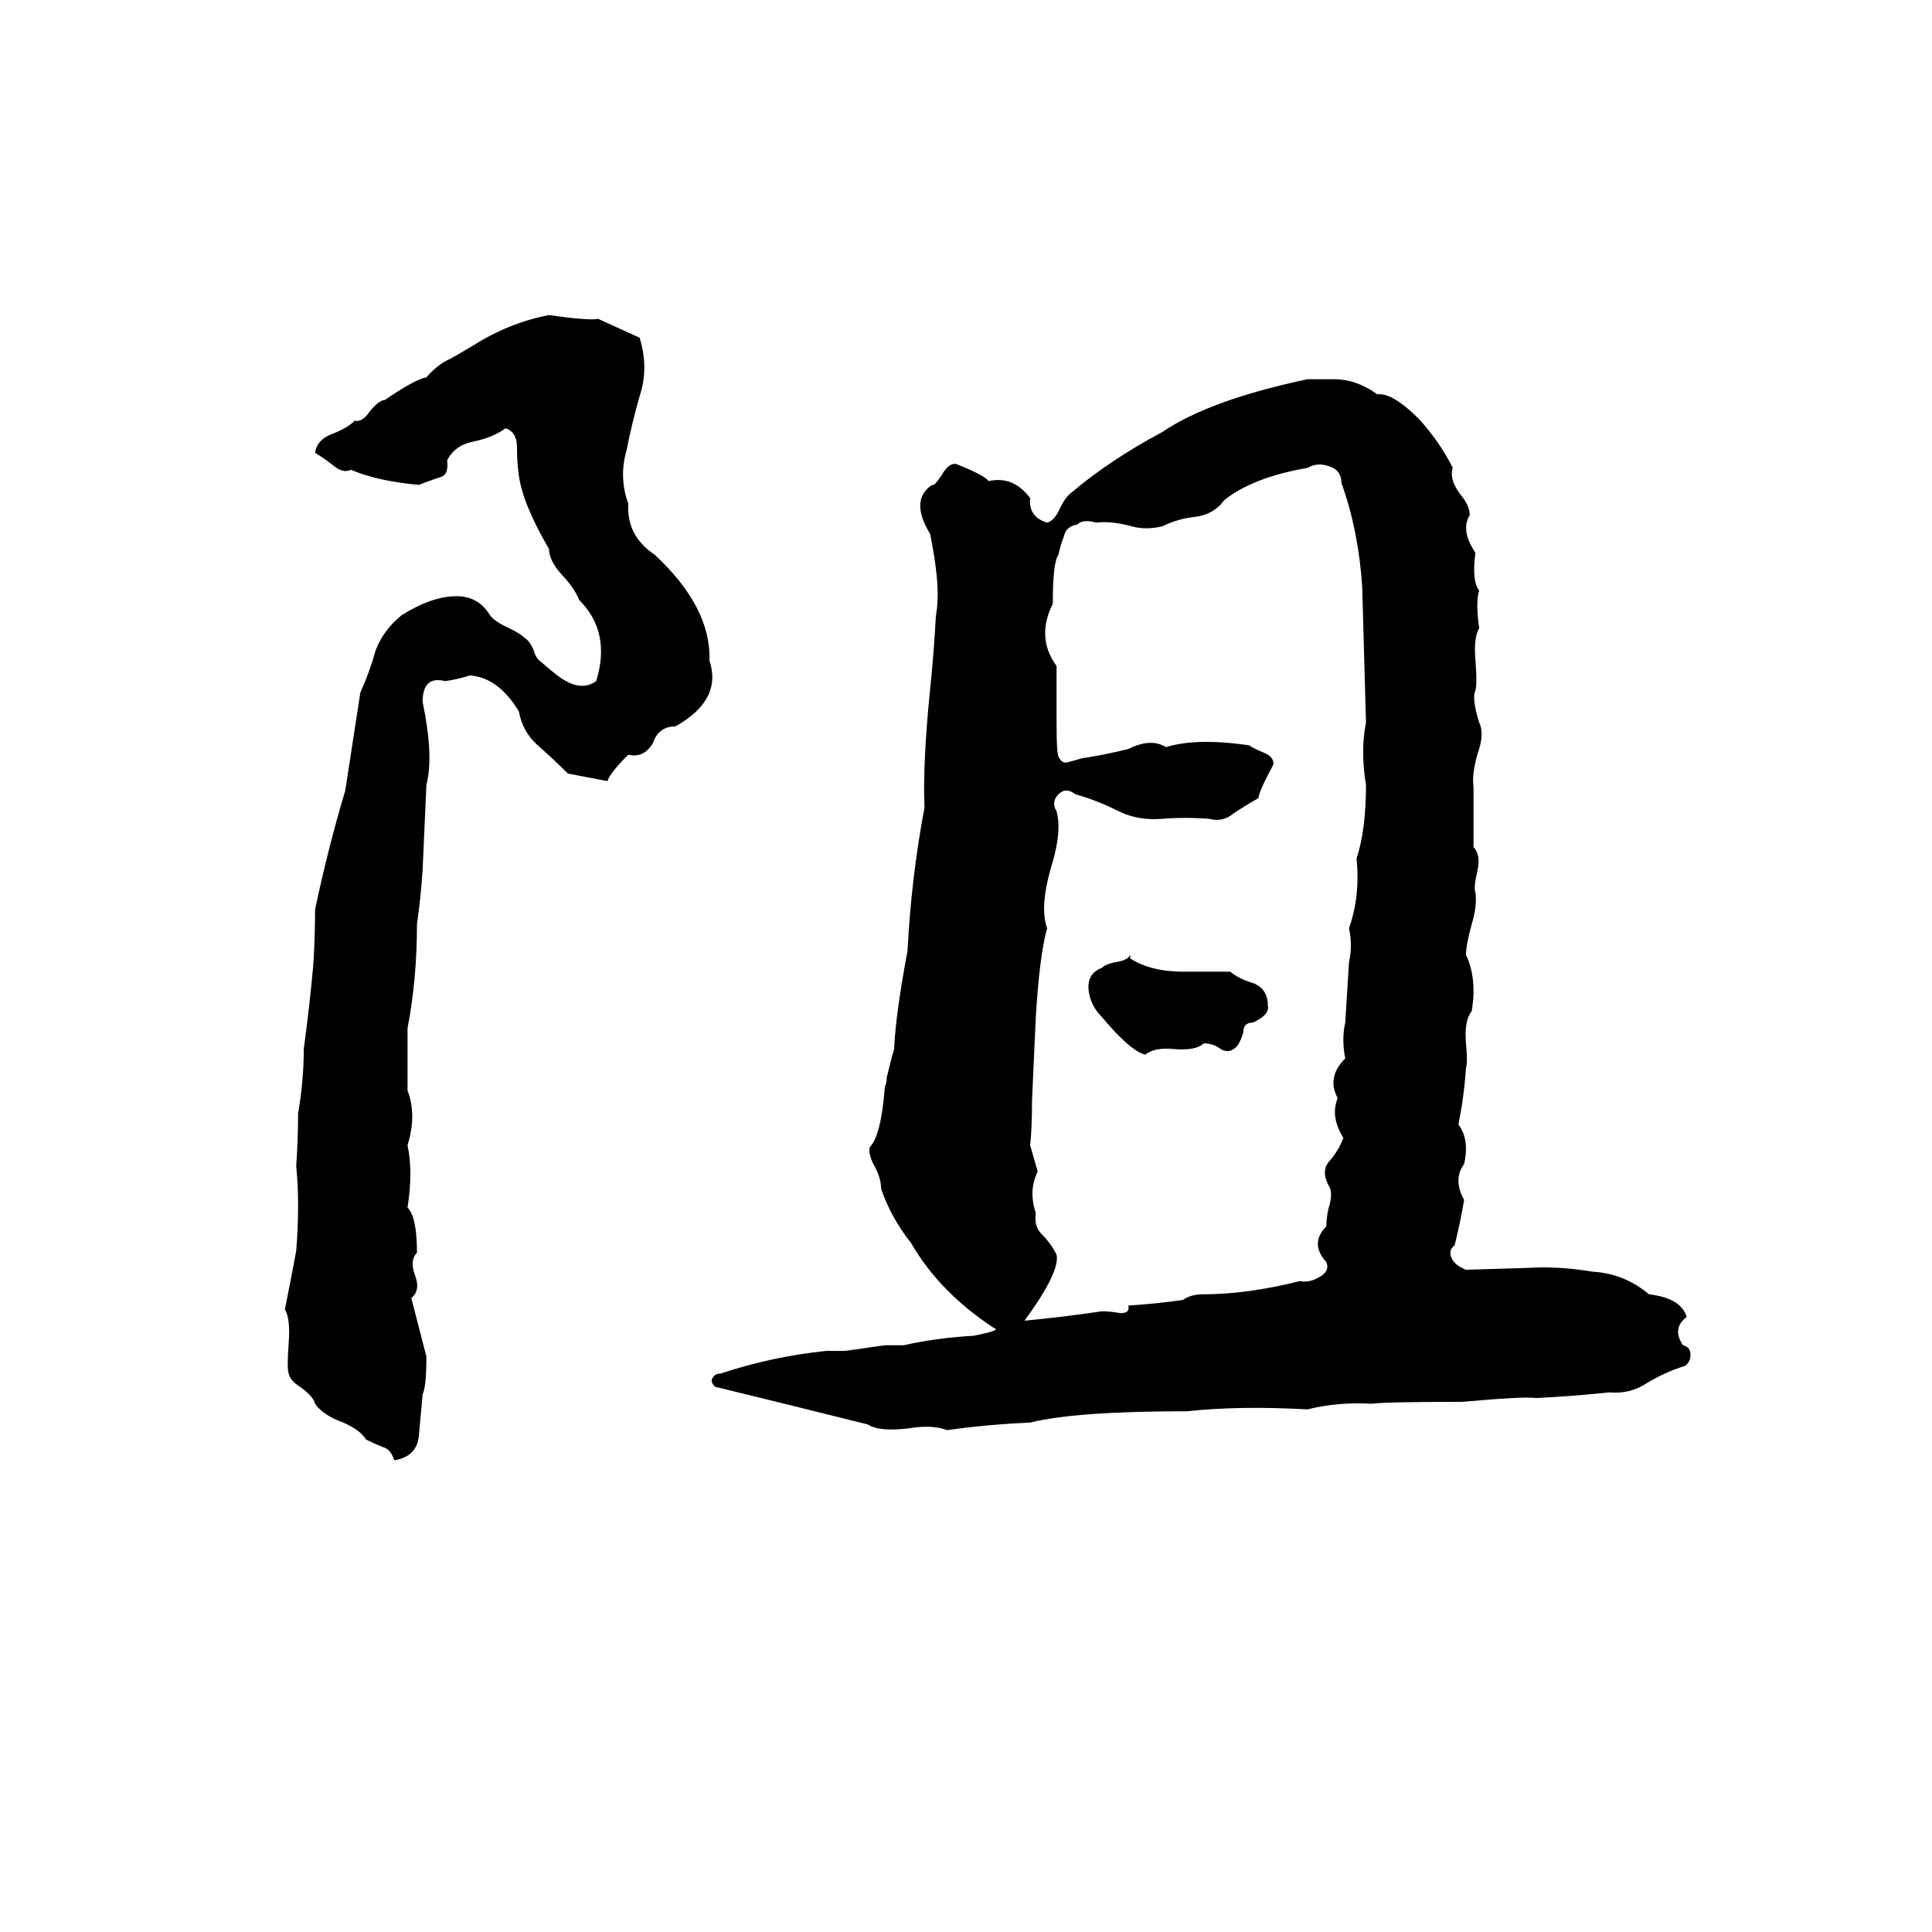 <svg xmlns="http://www.w3.org/2000/svg" viewBox="0 -800 1024 1024">
	<path fill="#000000" d="M291 -633Q312 -630 317 -631Q328 -626 339 -621Q344 -605 339 -590Q335 -576 332 -561Q328 -547 333 -533Q332 -516 347 -506Q377 -478 376 -450Q383 -429 358 -415Q349 -415 346 -406Q341 -398 333 -400Q323 -390 322 -386L301 -390Q294 -397 285 -405Q277 -412 275 -423Q264 -441 249 -442Q243 -440 236 -439Q224 -442 224 -428Q230 -399 226 -384Q225 -361 224 -339Q223 -324 221 -310Q221 -281 216 -255Q216 -238 216 -222Q221 -209 216 -193Q219 -179 216 -160Q221 -155 221 -136Q217 -132 220 -124Q223 -116 218 -112L226 -81Q226 -65 224 -61Q223 -50 222 -39Q221 -28 209 -26Q207 -32 203 -33Q198 -35 194 -37Q191 -42 182 -46Q171 -50 167 -56Q166 -60 159 -65Q154 -68 153 -72Q152 -75 153 -88Q154 -101 151 -106Q154 -121 157 -137Q159 -162 157 -182Q158 -196 158 -210Q161 -227 161 -244Q164 -266 166 -288Q167 -303 167 -318Q174 -351 183 -381Q187 -407 191 -433Q196 -444 199 -455Q203 -466 213 -474Q229 -484 242 -484Q253 -484 259 -475Q261 -471 270 -467Q276 -464 278 -462Q281 -460 283 -455Q284 -451 287 -449Q296 -441 300 -439Q309 -434 316 -439Q324 -465 307 -482Q305 -487 300 -493Q291 -502 291 -509Q277 -533 275 -548Q274 -555 274 -563Q274 -571 268 -573Q261 -568 251 -566Q241 -564 237 -556Q238 -548 233 -547Q227 -545 222 -543Q200 -545 186 -551Q182 -549 177 -553Q172 -557 167 -560Q168 -567 176 -570Q184 -573 188 -577Q192 -576 196 -582Q201 -588 204 -588Q220 -599 226 -600Q232 -607 239 -610Q246 -614 251 -617Q270 -629 291 -633ZM693 -599H707Q719 -599 730 -591Q738 -592 752 -578Q763 -566 770 -552Q768 -546 774 -538Q779 -532 779 -527Q774 -519 782 -507Q780 -492 784 -487Q782 -481 784 -467Q781 -462 782 -450Q783 -438 782 -434Q780 -430 784 -417Q787 -411 783 -400Q780 -389 781 -383Q781 -367 781 -351Q785 -347 783 -338Q781 -330 782 -327Q783 -320 780 -310Q777 -299 777 -294Q783 -281 780 -264Q776 -259 777 -247Q778 -237 777 -234Q776 -219 773 -204Q779 -196 776 -183Q770 -175 776 -164Q774 -152 771 -140Q767 -137 770 -132Q772 -129 777 -127L810 -128Q826 -129 844 -126Q861 -125 874 -114Q891 -112 894 -102Q886 -96 892 -87Q896 -86 896 -82Q896 -78 893 -76Q883 -73 873 -67Q864 -61 853 -62Q834 -60 814 -59Q809 -60 775 -57Q735 -57 727 -56Q709 -57 693 -53Q657 -55 629 -52Q570 -52 546 -46Q523 -45 502 -42Q494 -45 482 -43Q466 -41 460 -45Q420 -55 379 -65Q376 -68 378 -70Q379 -72 382 -72Q409 -81 438 -84Q443 -84 448 -84L469 -87Q474 -87 479 -87Q497 -91 516 -92Q531 -95 527 -96Q498 -115 483 -141Q472 -155 467 -170Q467 -175 464 -181Q460 -188 461 -192Q467 -198 469 -224Q470 -226 470 -229L473 -241Q474 -243 474 -246Q475 -264 481 -296Q483 -335 490 -372Q489 -395 493 -435Q495 -454 496 -473Q497 -479 497 -485Q497 -497 493 -517Q482 -535 494 -543Q495 -542 499 -548Q503 -555 507 -554Q522 -548 524 -545Q537 -548 546 -536Q545 -526 555 -523Q559 -524 562 -531Q565 -537 568 -539Q588 -556 616 -571Q641 -588 693 -599ZM693 -552Q664 -547 649 -535Q643 -527 633 -526Q624 -525 616 -521Q607 -519 600 -521Q589 -524 581 -523Q574 -525 571 -522Q565 -521 564 -516Q562 -511 561 -506Q558 -502 558 -480Q549 -462 560 -447Q560 -443 560 -440V-425Q560 -421 560 -417Q560 -401 561 -399Q563 -395 566 -396Q570 -397 573 -398Q586 -400 598 -403Q610 -409 618 -404Q634 -409 662 -405Q663 -404 670 -401Q675 -399 675 -395Q667 -380 667 -377Q660 -373 654 -369Q648 -364 641 -366Q628 -367 616 -366Q603 -365 593 -370Q581 -376 570 -379Q565 -383 561 -379Q557 -375 560 -370Q563 -359 557 -340Q551 -319 555 -308Q551 -294 549 -261Q548 -239 547 -217Q547 -202 546 -193L550 -179Q545 -169 549 -157Q548 -150 552 -146Q557 -141 560 -135Q562 -126 543 -100Q564 -102 584 -105Q588 -105 594 -104Q599 -104 598 -108Q613 -109 627 -111Q631 -114 638 -114Q661 -114 689 -121Q694 -120 699 -123Q705 -126 703 -131Q694 -141 703 -150Q703 -154 704 -159Q707 -168 704 -172Q700 -180 705 -185Q710 -191 712 -197Q705 -208 709 -218Q703 -229 713 -239Q711 -249 713 -258Q714 -274 715 -290Q717 -299 715 -308Q721 -325 719 -345Q724 -360 724 -384Q721 -402 724 -417Q723 -453 722 -489Q720 -519 711 -544Q711 -551 704 -553Q698 -555 693 -552ZM599 -294V-292Q610 -285 627 -285Q640 -285 652 -285Q657 -281 664 -279Q672 -276 672 -267Q673 -262 664 -258Q659 -258 659 -253Q658 -249 656 -246Q652 -241 647 -244Q643 -247 638 -247Q634 -243 622 -244Q612 -245 607 -241Q599 -243 584 -261Q578 -267 577 -275Q576 -284 584 -287Q586 -289 591 -290Q598 -291 599 -294Z"/>
</svg>